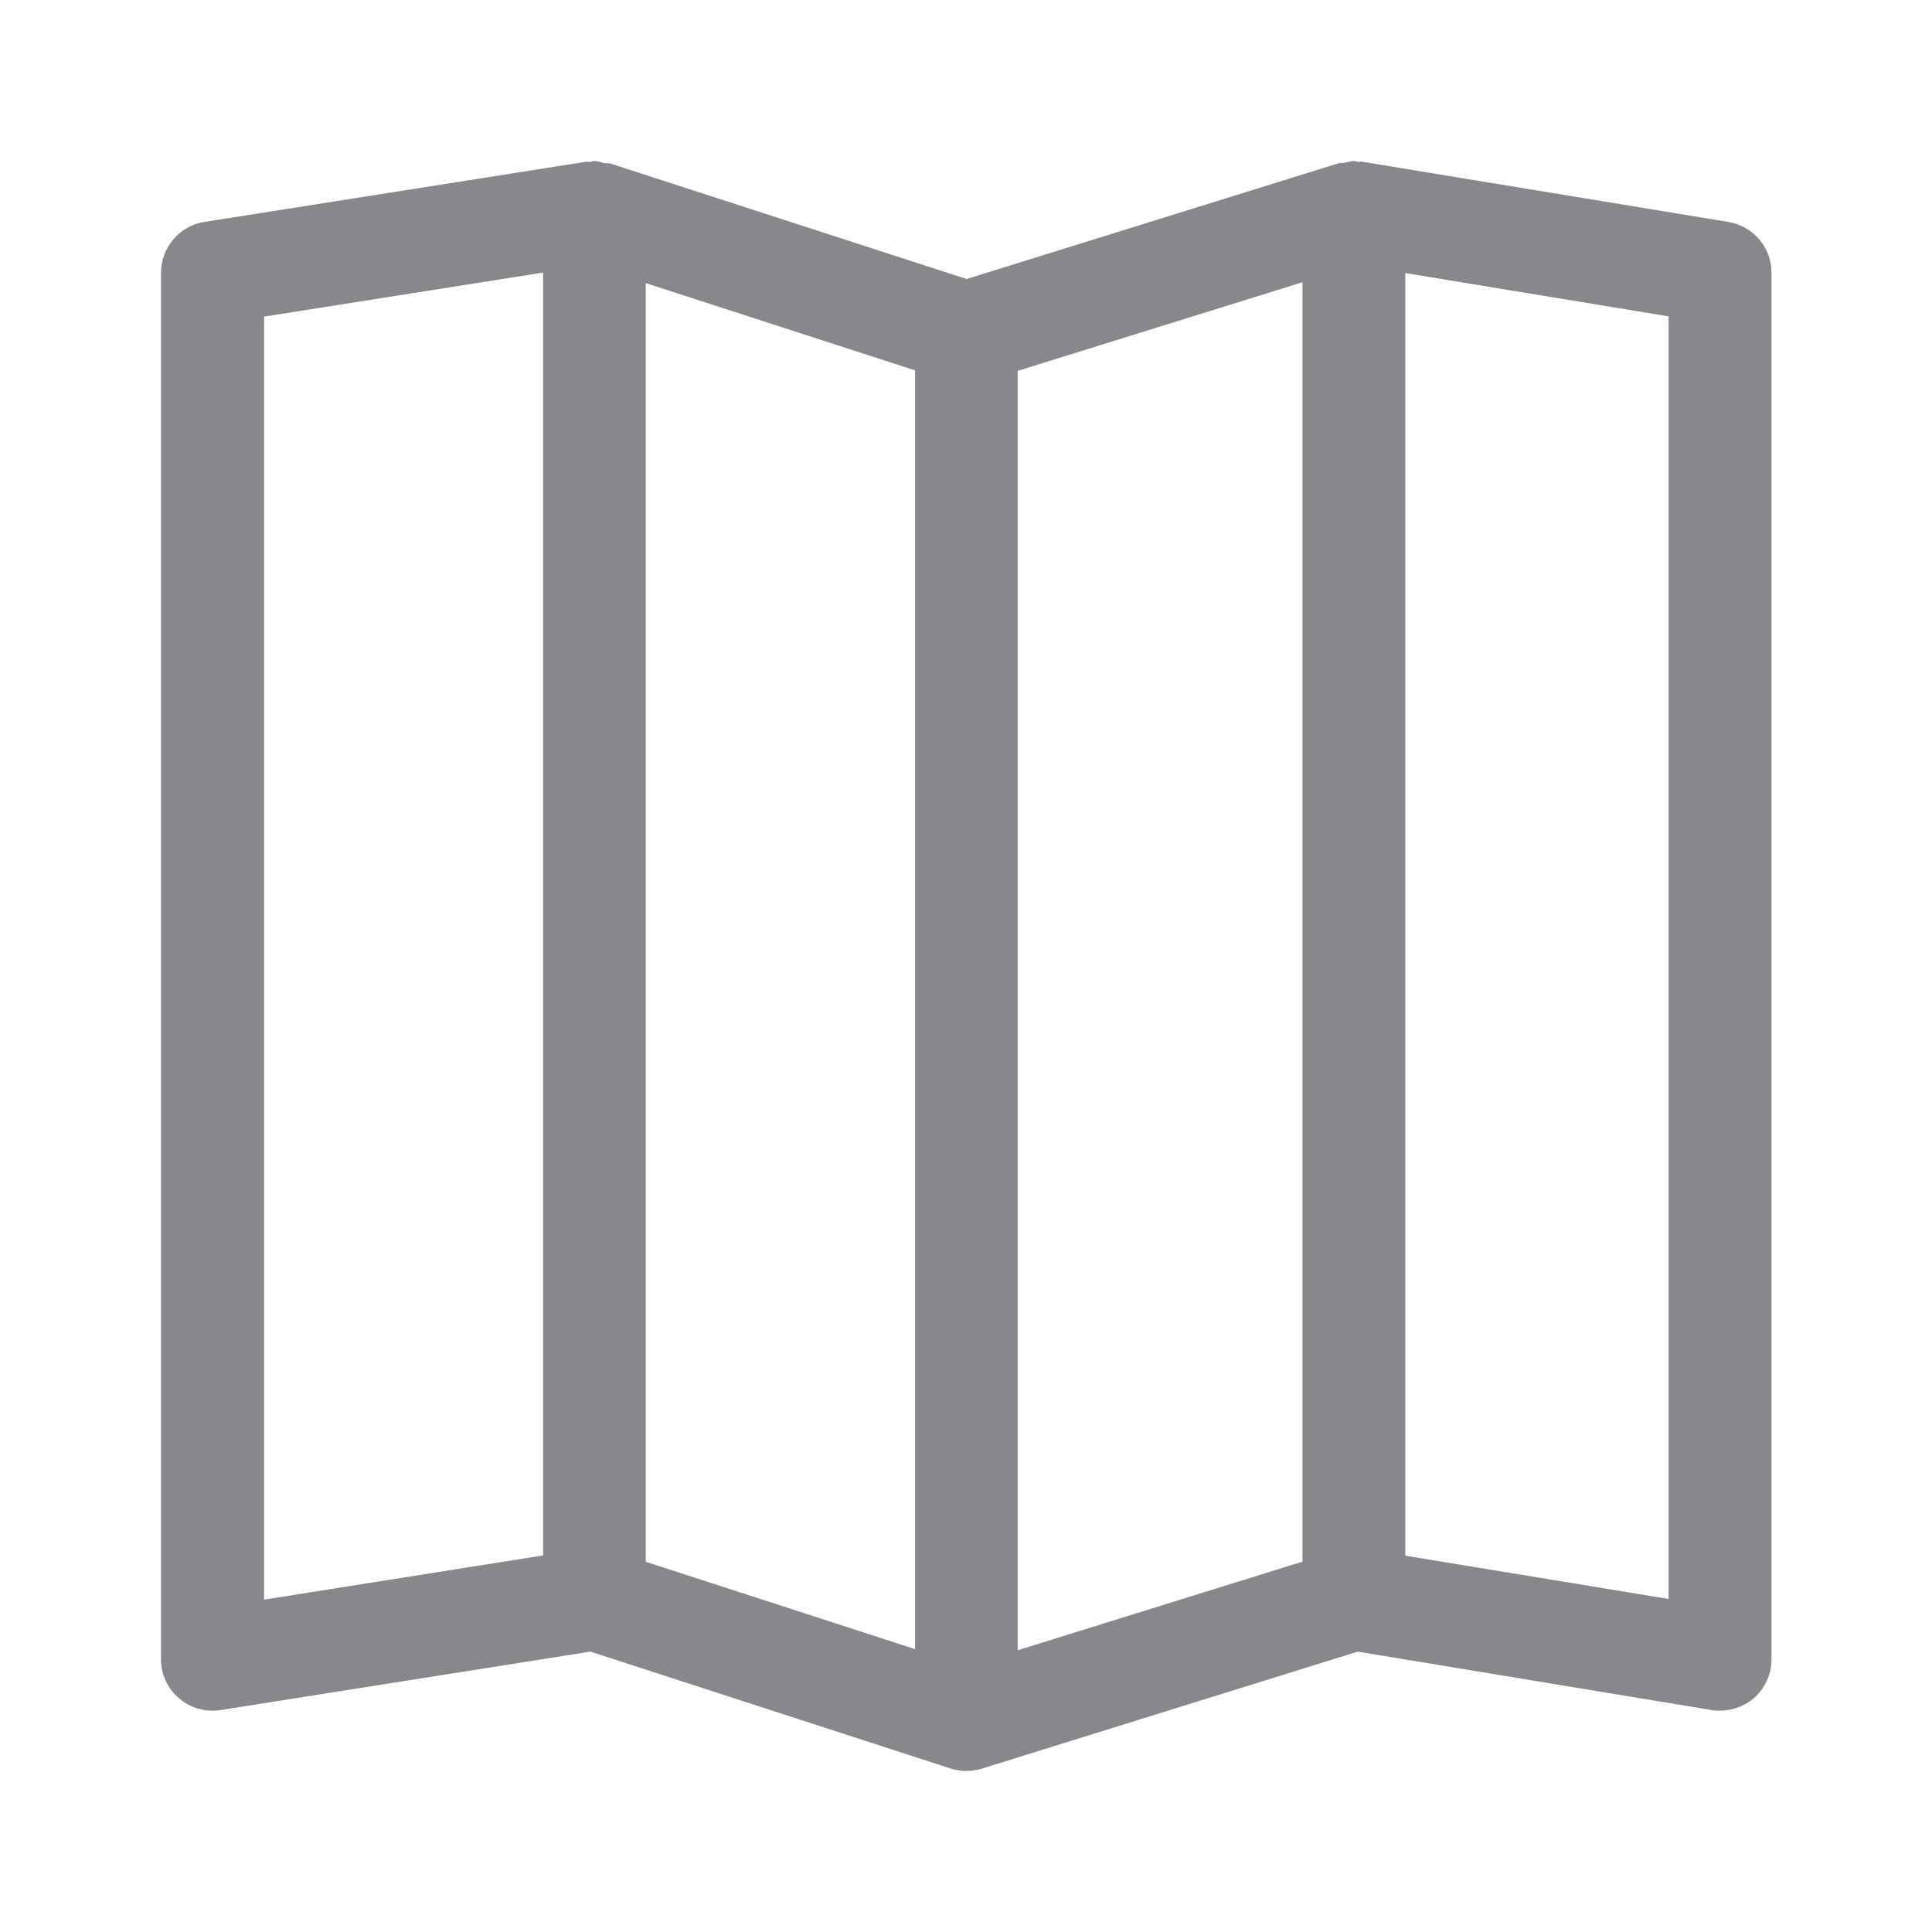 <svg width="24" height="24" viewBox="0 0 24 24" fill="none" xmlns="http://www.w3.org/2000/svg">
<path fill-rule="evenodd" clip-rule="evenodd" d="M20.728 19.863L17.457 19.325V3.392L20.728 3.93V19.863ZM3.281 3.933L6.747 3.386V19.322L3.281 19.871V3.933ZM12.642 4.607L16.18 3.506V19.399L12.642 20.5V4.607ZM8.022 3.517L11.367 4.601V20.486L8.022 19.401V3.517ZM21.471 2.757L16.922 2.009C16.908 2.006 16.891 2.011 16.877 2.011C16.857 2.009 16.84 2 16.82 2C16.777 2 16.74 2.014 16.7 2.023C16.678 2.028 16.652 2.02 16.629 2.028L12.007 3.466L7.581 2.031C7.556 2.023 7.533 2.031 7.507 2.026C7.465 2.017 7.428 2 7.382 2C7.362 2 7.345 2.009 7.328 2.011C7.314 2.014 7.3 2.006 7.282 2.009L2.538 2.757C2.228 2.805 2 3.076 2 3.389V20.614C2 20.802 2.083 20.978 2.225 21.098C2.367 21.22 2.555 21.271 2.74 21.243L7.334 20.517L11.808 21.969C11.87 21.989 11.939 22 12.004 22C12.067 22 12.132 21.989 12.195 21.971L16.866 20.517L21.263 21.243C21.448 21.271 21.636 21.22 21.781 21.101C21.923 20.978 22.006 20.802 22.006 20.614V3.386C22.006 3.073 21.778 2.808 21.471 2.757Z" fill="#86888C"/>
</svg>

